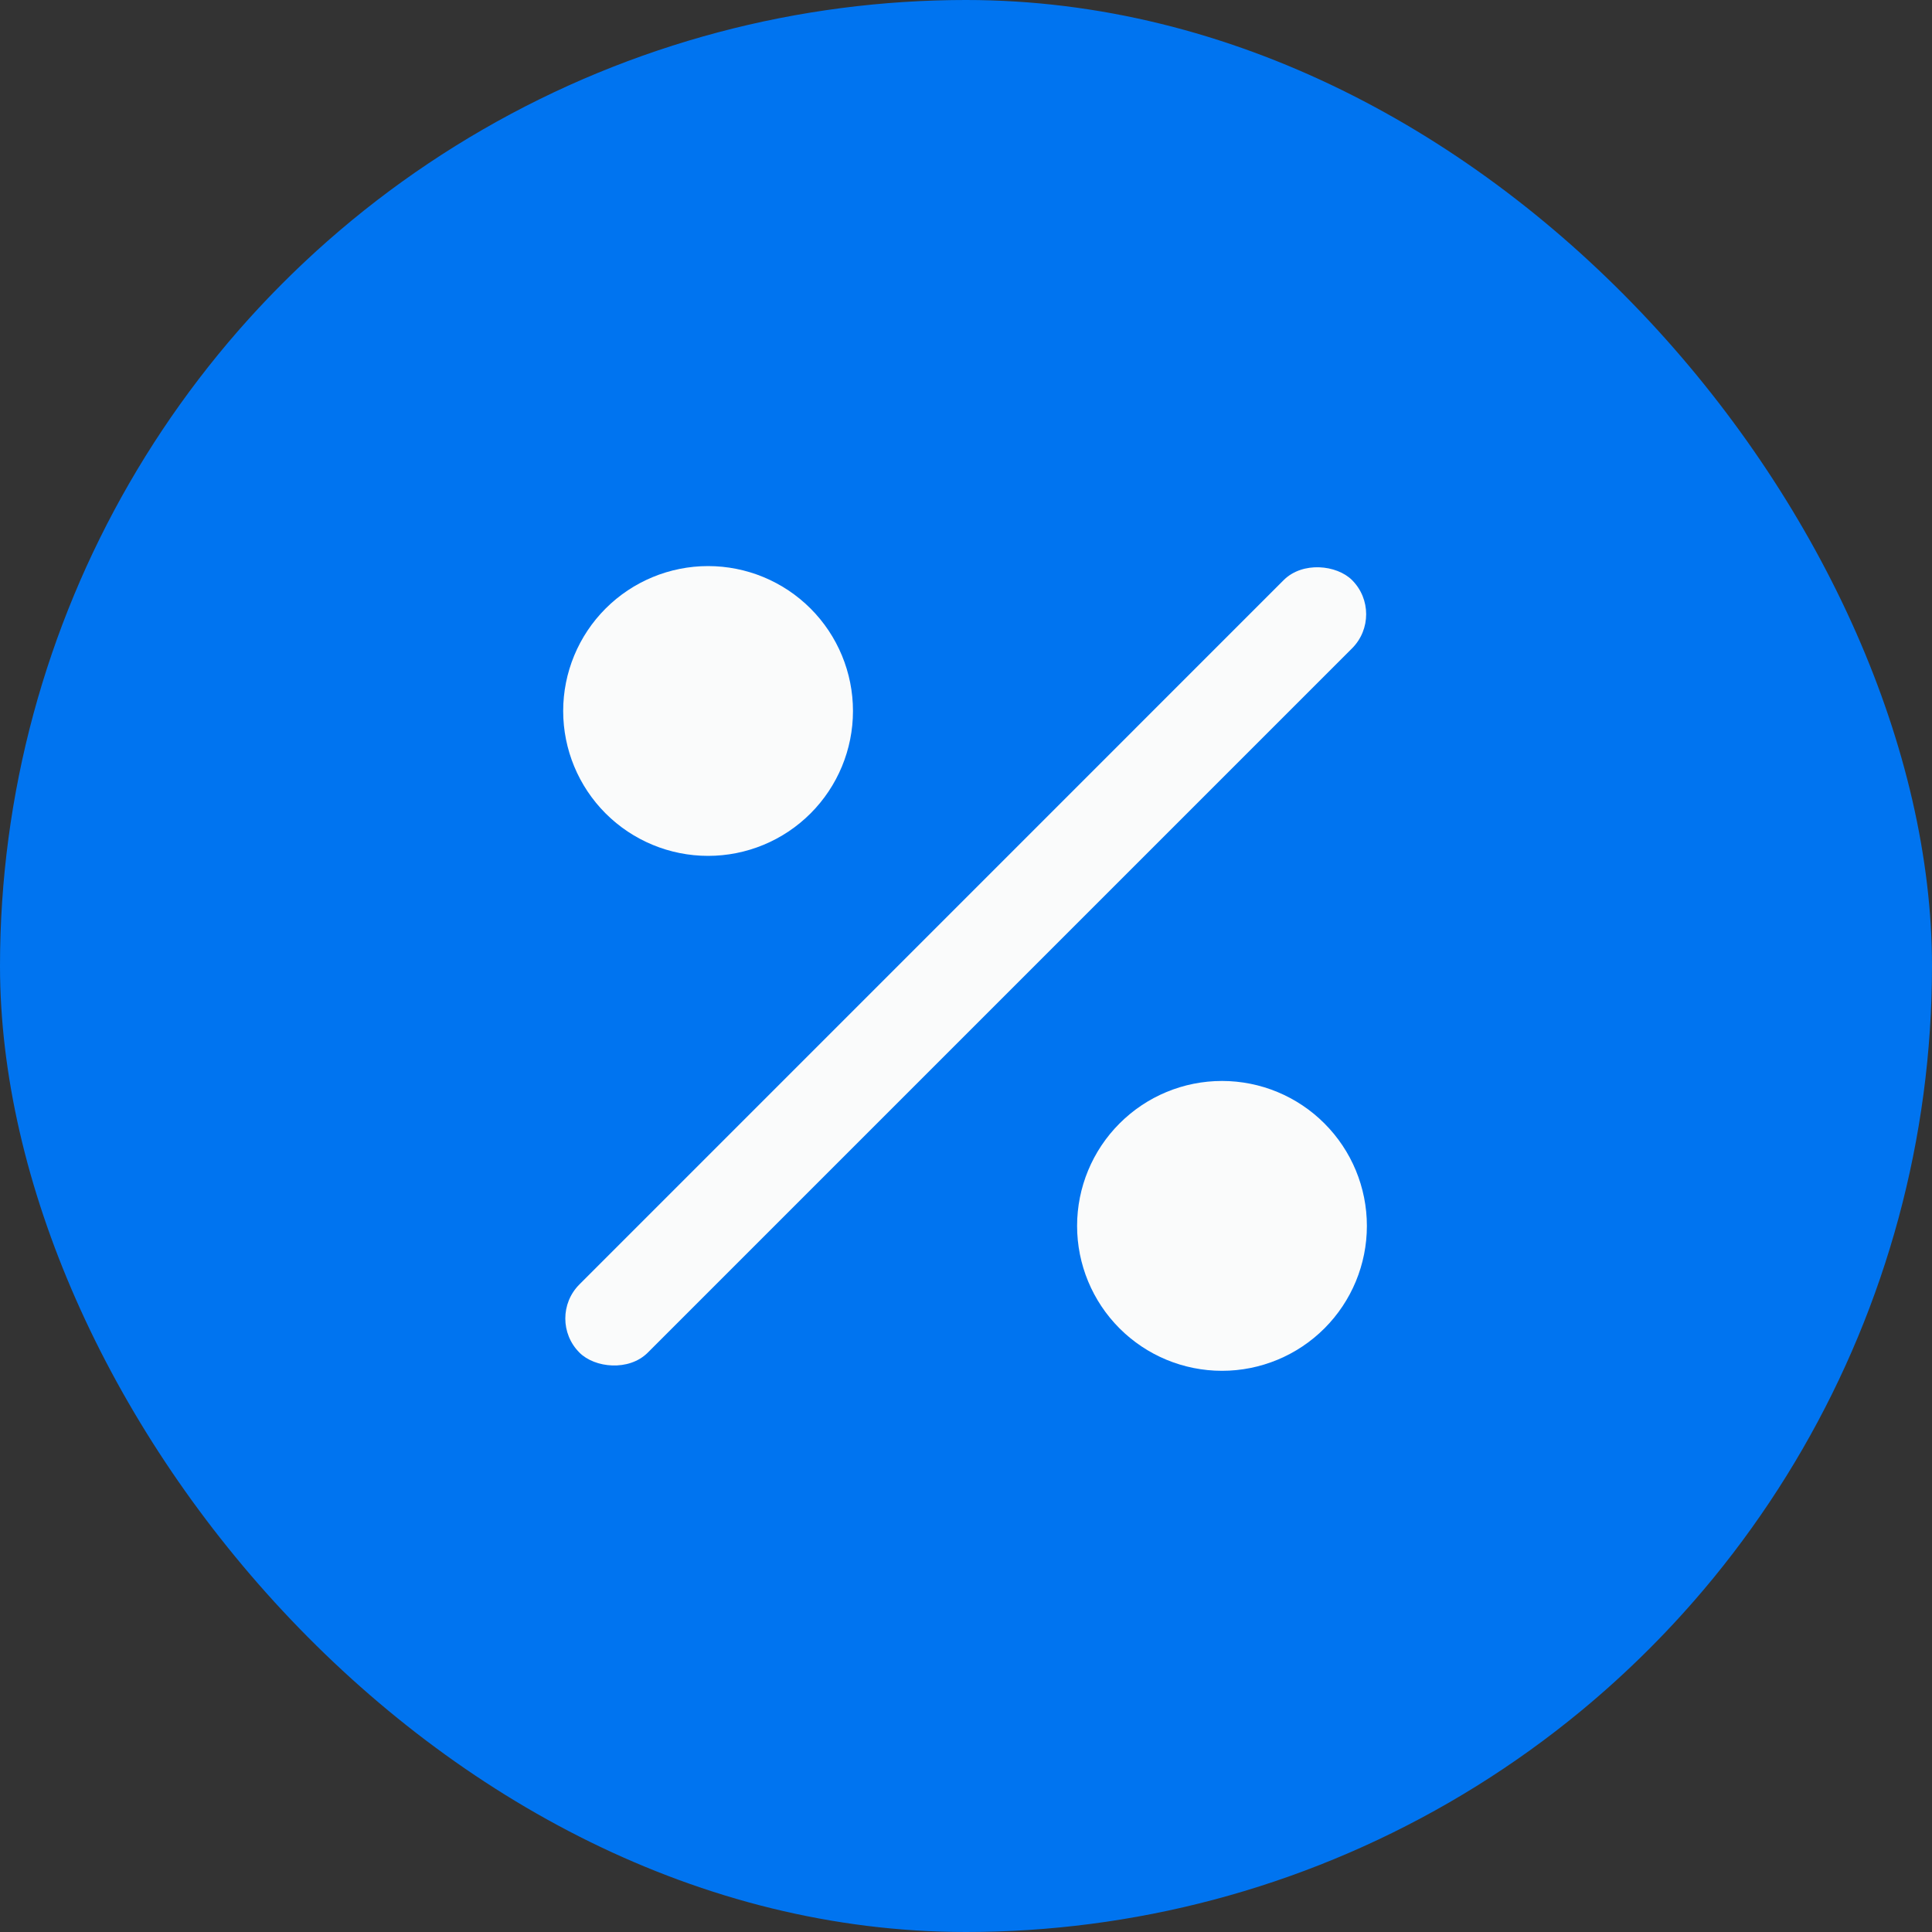 <svg viewBox="0 0 32 32" fill="none"
  xmlns="http://www.w3.org/2000/svg">
  <rect x="0" y="0" width="32" height="32" fill="#333333" stroke="none"/>
  <g id="Txn Icon / Yield">
    <g clip-path="url(#clip0_2434_12077)">
      <circle id="Ellipse 86" cx="16" cy="16" r="16" fill="#0074F0"/>
      <g id="Group 4068">
        <path id="Vector" d="M9.598 21.273L21.262 9.608C21.575 9.296 22.14 9.355 22.394 9.608C22.706 9.92 22.706 10.427 22.394 10.739L10.729 22.404C10.417 22.716 9.851 22.658 9.598 22.404C9.285 22.092 9.285 21.585 9.598 21.273Z" fill="#FAFBFB"/>
        <path id="Vector_2" d="M20.24 17.904C19.603 17.904 18.993 18.157 18.543 18.608C18.093 19.058 17.84 19.668 17.84 20.305C17.84 20.941 18.093 21.552 18.543 22.002C18.993 22.452 19.603 22.705 20.24 22.705C20.877 22.705 21.487 22.452 21.937 22.002C22.387 21.552 22.64 20.941 22.64 20.305C22.64 19.668 22.387 19.058 21.937 18.608C21.487 18.157 20.877 17.904 20.24 17.904Z" fill="#FAFBFB"/>
        <path id="Vector_3" d="M10.031 10.079C10.481 9.629 11.092 9.376 11.728 9.376C12.365 9.376 12.975 9.629 13.425 10.079C13.875 10.529 14.128 11.14 14.128 11.776C14.128 12.413 13.875 13.023 13.425 13.473C12.975 13.923 12.365 14.176 11.728 14.176C11.092 14.176 10.481 13.923 10.031 13.473C9.581 13.023 9.328 12.413 9.328 11.776C9.328 11.14 9.581 10.529 10.031 10.079Z" fill="#FAFBFB"/>
      </g>
    </g>
  </g>
  <defs>
    <clipPath id="clip0_2434_12077">
      <rect width="32" height="32" rx="16" fill="white"/>
    </clipPath>
  </defs>
</svg>
